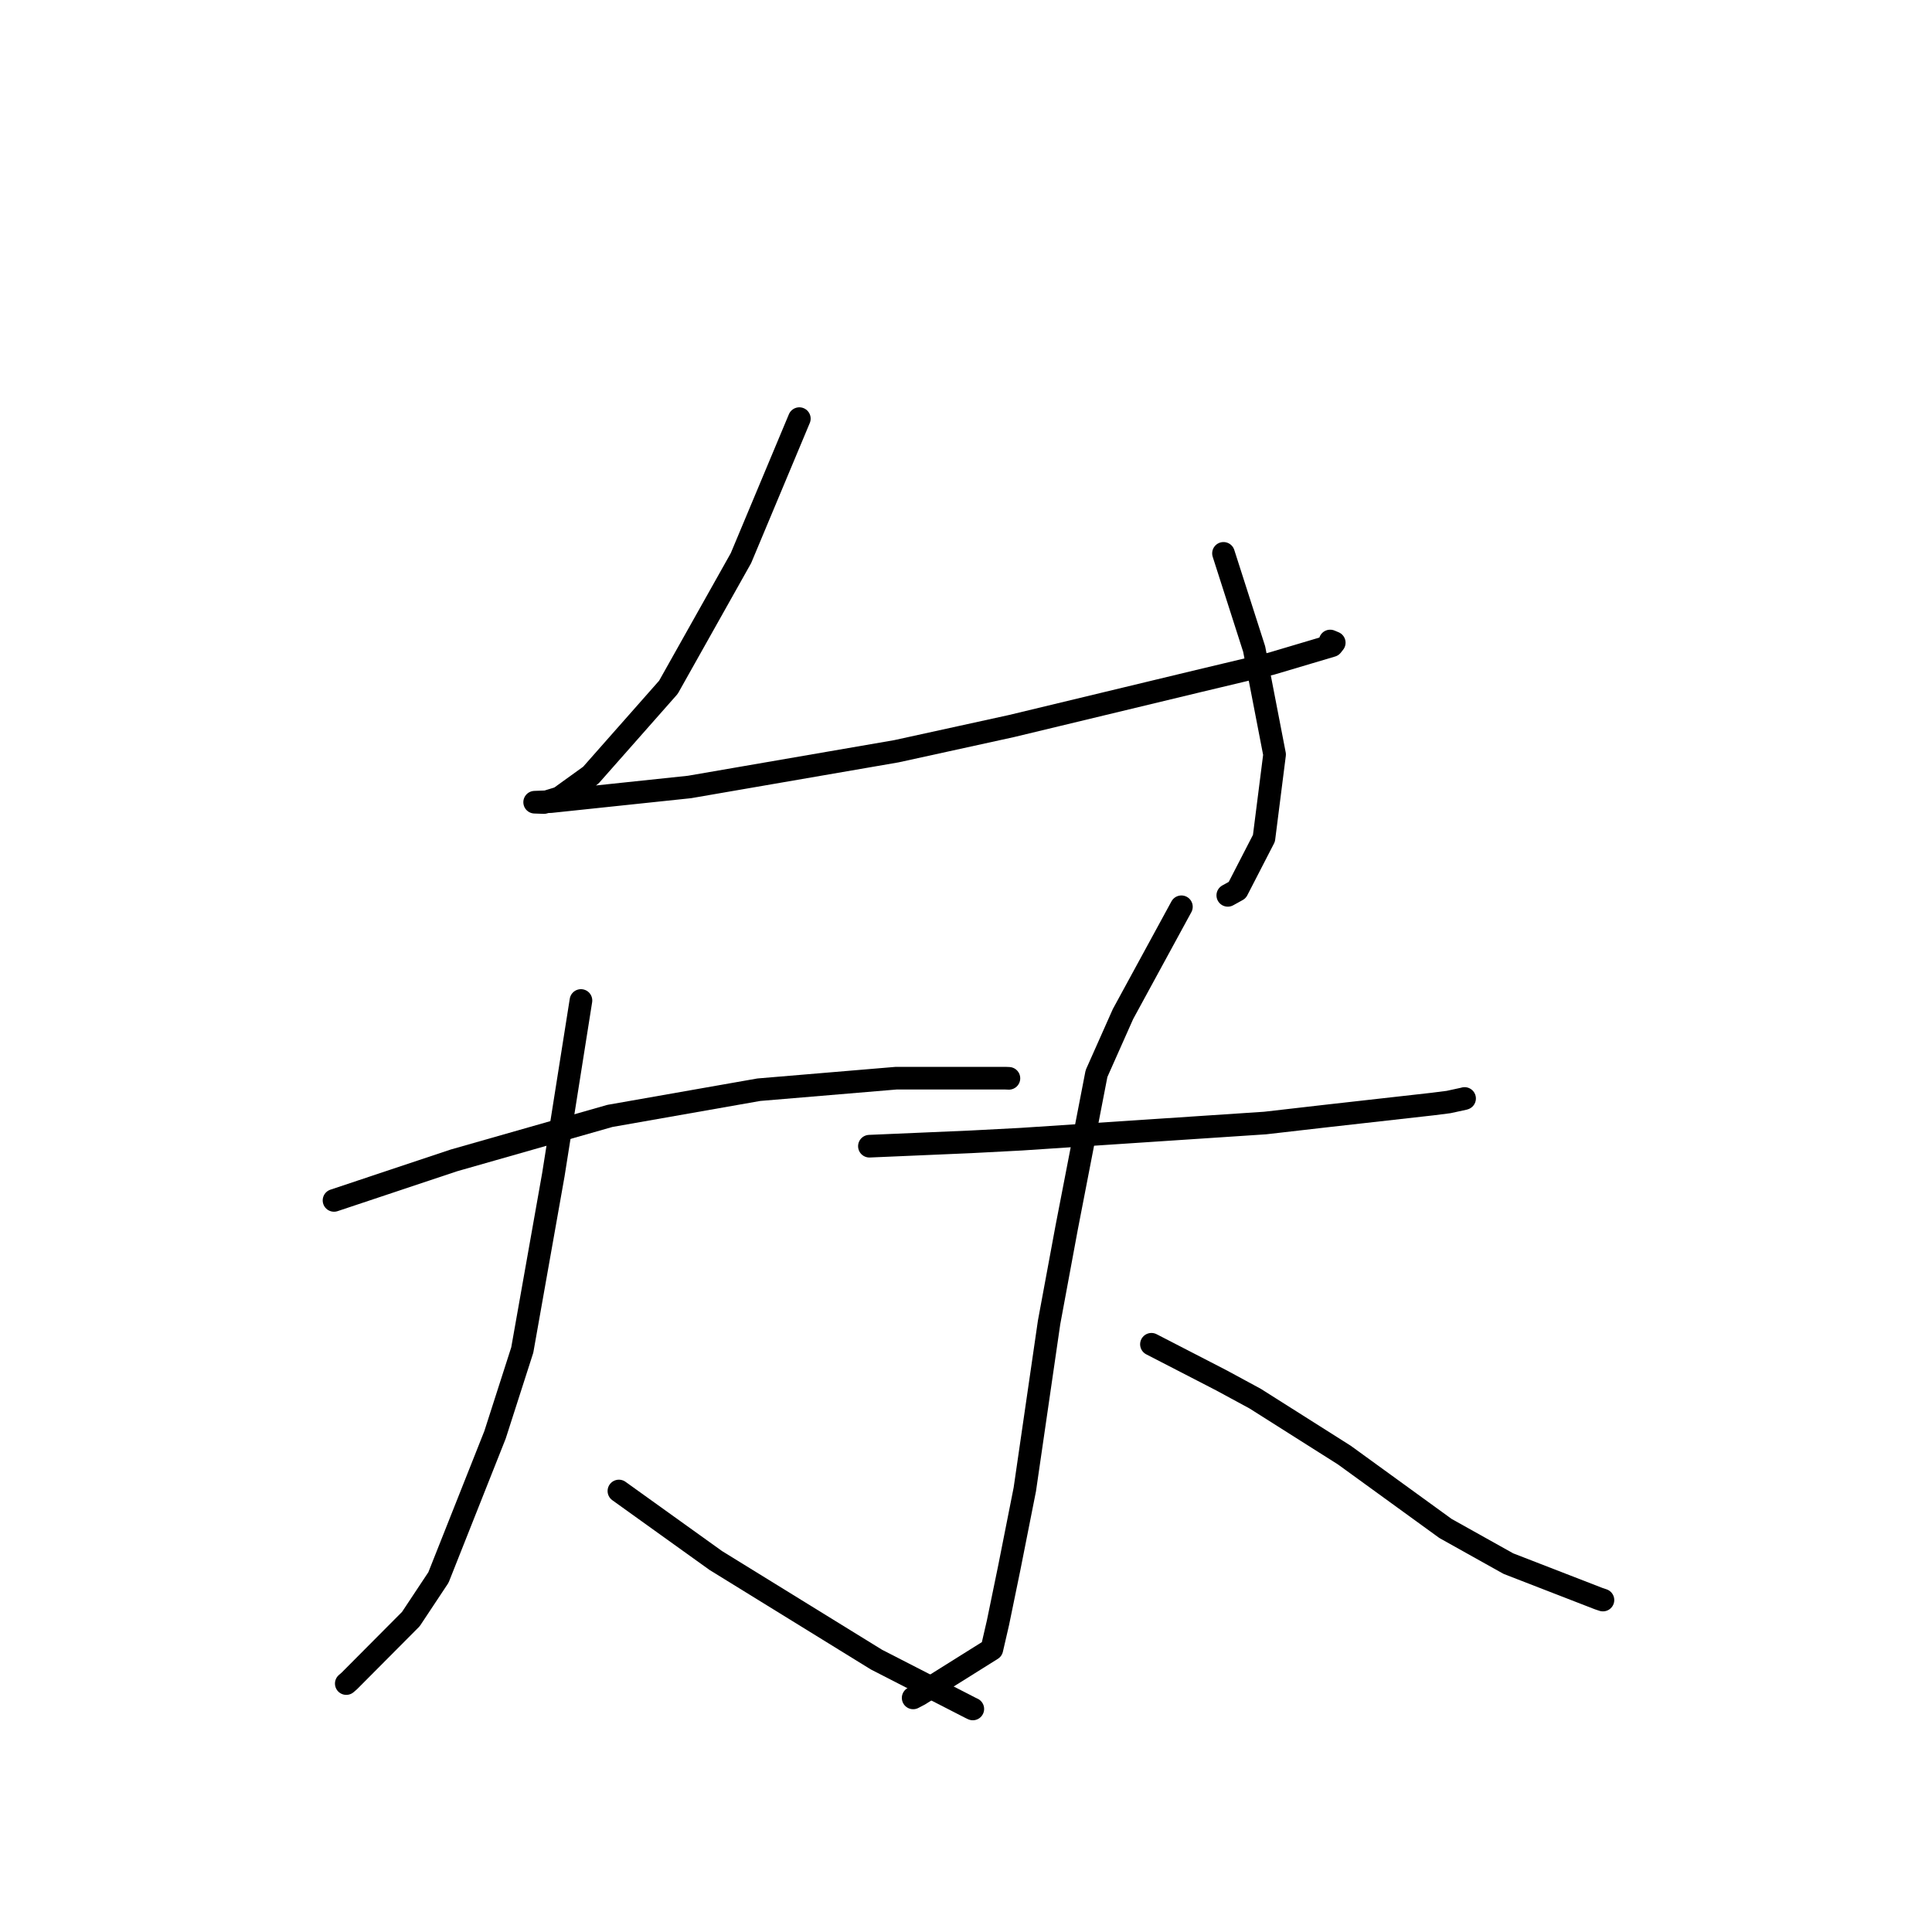 <?xml version="1.0" standalone="no"?>
    <svg width="256" height="256" xmlns="http://www.w3.org/2000/svg" version="1.1">
    <polyline stroke="black" stroke-width="3" stroke-linecap="round" fill="transparent" stroke-linejoin="round" points="105.916 55.471 102.049 64.712 98.182 73.953 88.569 91.067 78.285 102.715 74.121 105.715 72.078 106.339 70.862 106.297 70.85 106.297 70.845 106.297 72.99 106.217 91.363 104.278 118.779 99.545 134.025 96.205 158.825 90.237 168.468 87.937 176.486 85.553 176.795 85.162 176.288 84.951 176.255 84.937 " />
        <polyline stroke="black" stroke-width="3" stroke-linecap="round" fill="transparent" stroke-linejoin="round" points="162.119 73.325 164.152 79.665 166.185 86.006 168.888 99.976 167.479 111.077 163.939 117.947 162.689 118.638 " />
        <polyline stroke="black" stroke-width="3" stroke-linecap="round" fill="transparent" stroke-linejoin="round" points="44.259 159.06 52.208 156.407 60.157 153.755 80.816 147.864 100.549 144.392 118.763 142.863 133.194 142.864 133.641 142.882 133.681 142.884 133.686 142.884 " />
        <polyline stroke="black" stroke-width="3" stroke-linecap="round" fill="transparent" stroke-linejoin="round" points="76.979 132.57 75.152 144.111 73.324 155.651 69.203 178.884 65.592 190.127 58.096 209.024 54.441 214.535 46.288 222.73 45.884 223.08 " />
        <polyline stroke="black" stroke-width="3" stroke-linecap="round" fill="transparent" stroke-linejoin="round" points="82.009 197.566 88.433 202.175 94.858 206.783 116.136 219.907 128.586 226.294 128.882 226.436 128.902 226.445 " />
        <polyline stroke="black" stroke-width="3" stroke-linecap="round" fill="transparent" stroke-linejoin="round" points="115.201 151.877 121.944 151.587 128.688 151.296 135.332 150.948 167.636 148.807 175.755 147.875 189.817 146.294 191.938 146.025 194.007 145.576 194.055 145.557 194.065 145.554 " />
        <polyline stroke="black" stroke-width="3" stroke-linecap="round" fill="transparent" stroke-linejoin="round" points="156.542 120.153 152.672 127.26 148.802 134.368 145.293 142.257 141.335 162.682 139.008 175.234 135.794 197.351 133.735 207.741 132.237 215.019 131.425 218.533 121.818 224.551 120.999 224.98 " />
        <polyline stroke="black" stroke-width="3" stroke-linecap="round" fill="transparent" stroke-linejoin="round" points="152.572 178.124 157.207 180.514 161.841 182.904 166.321 185.33 178.129 192.805 191.538 202.531 199.869 207.187 211.83 211.825 212.354 212.001 212.398 212.015 " />
        </svg>